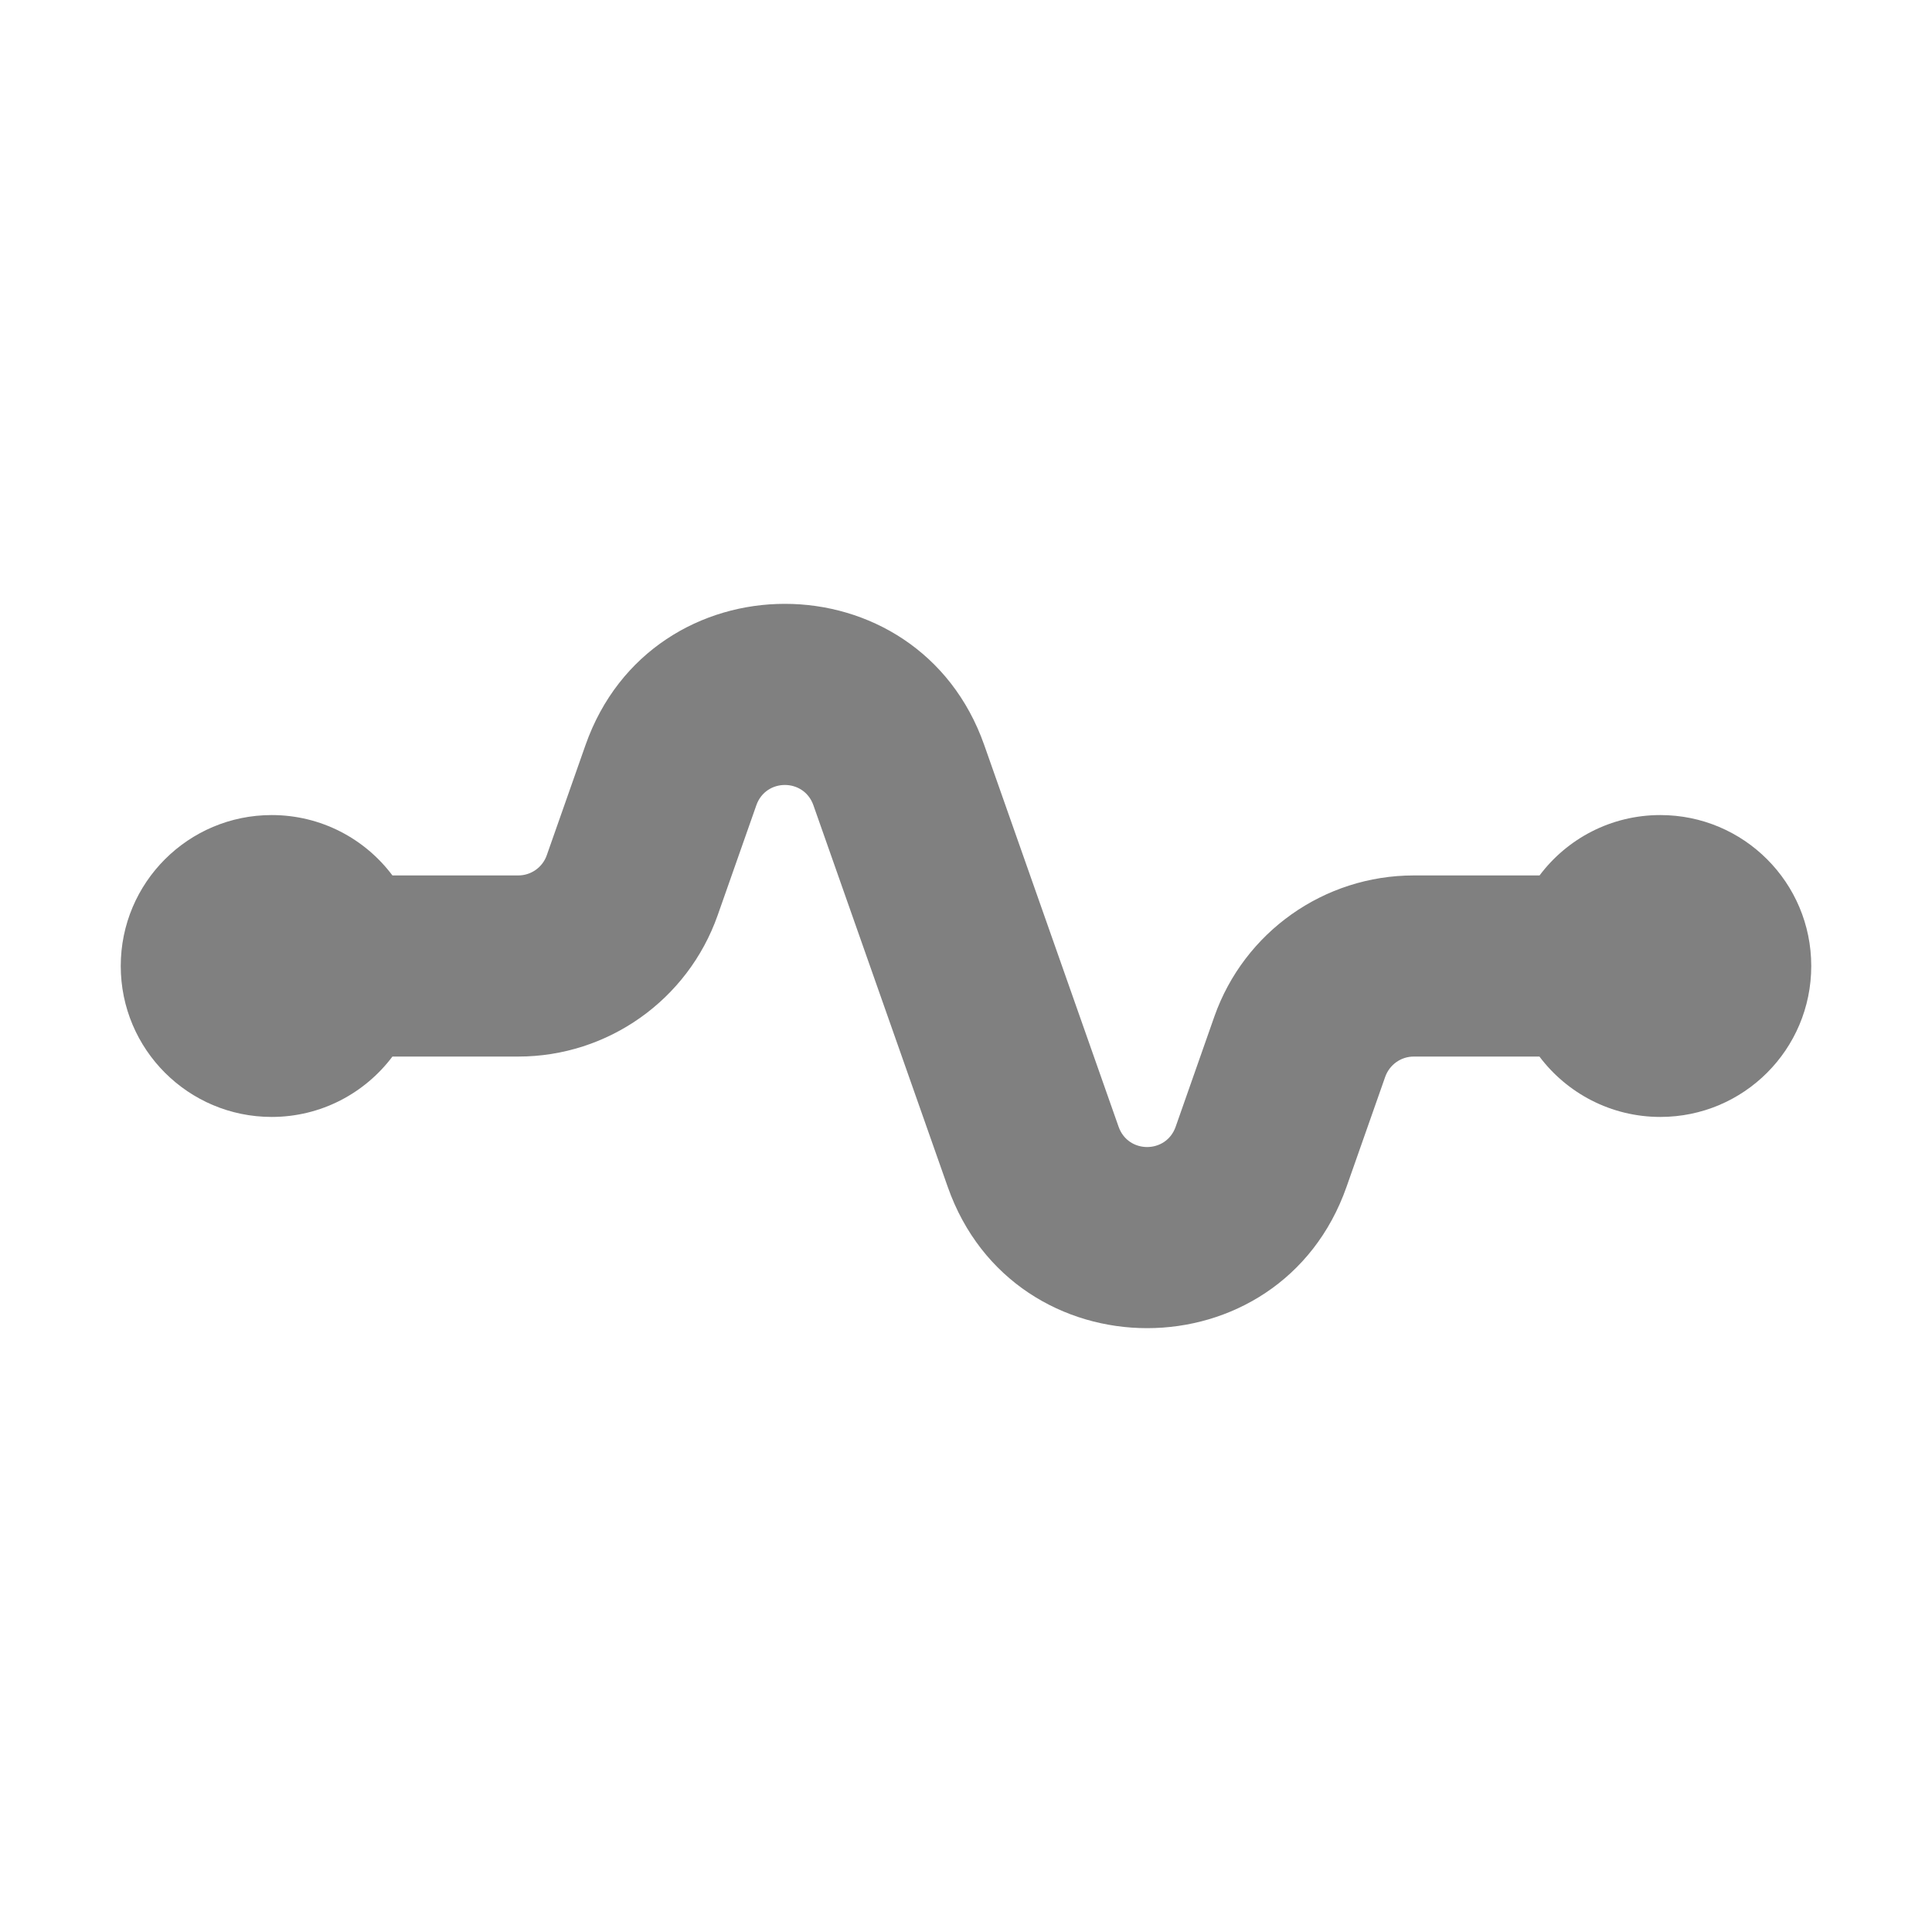 <svg width="16" height="16" viewBox="0 0 16 16" fill="none" xmlns="http://www.w3.org/2000/svg">
<path d="M6.736 6.668C6.657 6.445 6.343 6.445 6.264 6.668L5.943 7.581C5.696 8.281 5.034 8.75 4.292 8.75H3.25C3.022 9.053 2.659 9.25 2.25 9.25C1.56 9.25 1 8.691 1 8C1 7.309 1.56 6.75 2.25 6.75C2.659 6.75 3.022 6.946 3.25 7.25H4.292C4.398 7.25 4.493 7.183 4.528 7.083L4.849 6.17C5.398 4.611 7.602 4.611 8.151 6.17L9.264 9.332C9.343 9.555 9.657 9.555 9.736 9.332L10.057 8.418C10.304 7.718 10.966 7.25 11.708 7.25H12.75C12.978 6.946 13.341 6.75 13.75 6.75C14.441 6.75 15 7.309 15 8C15 8.691 14.441 9.25 13.75 9.25C13.341 9.25 12.977 9.053 12.749 8.75H11.708C11.602 8.75 11.508 8.817 11.472 8.917L11.151 9.83C10.602 11.389 8.398 11.389 7.849 9.83L6.736 6.668Z" fill="#808080"/>
</svg>
